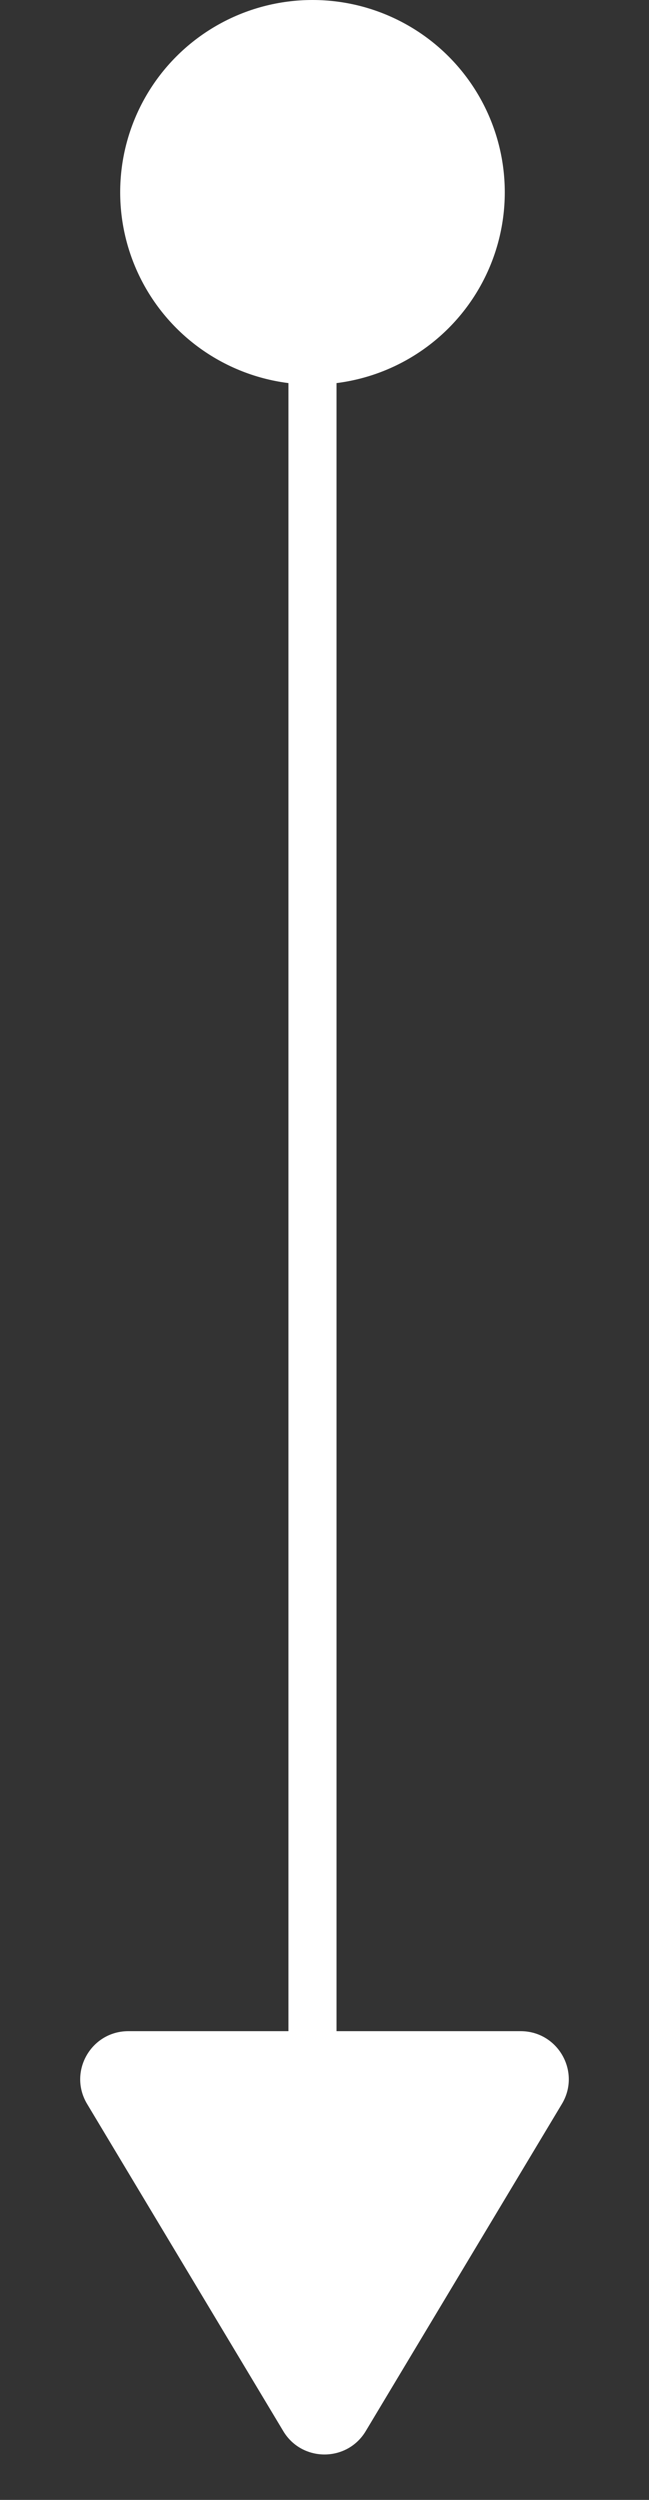 <svg width="27" height="104" viewBox="0 0 27 104" fill="none" xmlns="http://www.w3.org/2000/svg">
<rect x="0" y="0" width="27" height="104" fill="#333333" stroke="none"/>
<path d="M15.215 101.139C14.439 102.434 12.561 102.434 11.785 101.139L3.624 87.528C2.825 86.195 3.785 84.5 5.34 84.5L21.66 84.5C23.215 84.5 24.175 86.195 23.376 87.528L15.215 101.139Z" fill="white"/>
<line x1="13" y1="8" x2="13" y2="86" stroke="white" stroke-width="2"/>
<circle cx="13" cy="8" r="8" fill="white"/>
</svg>
